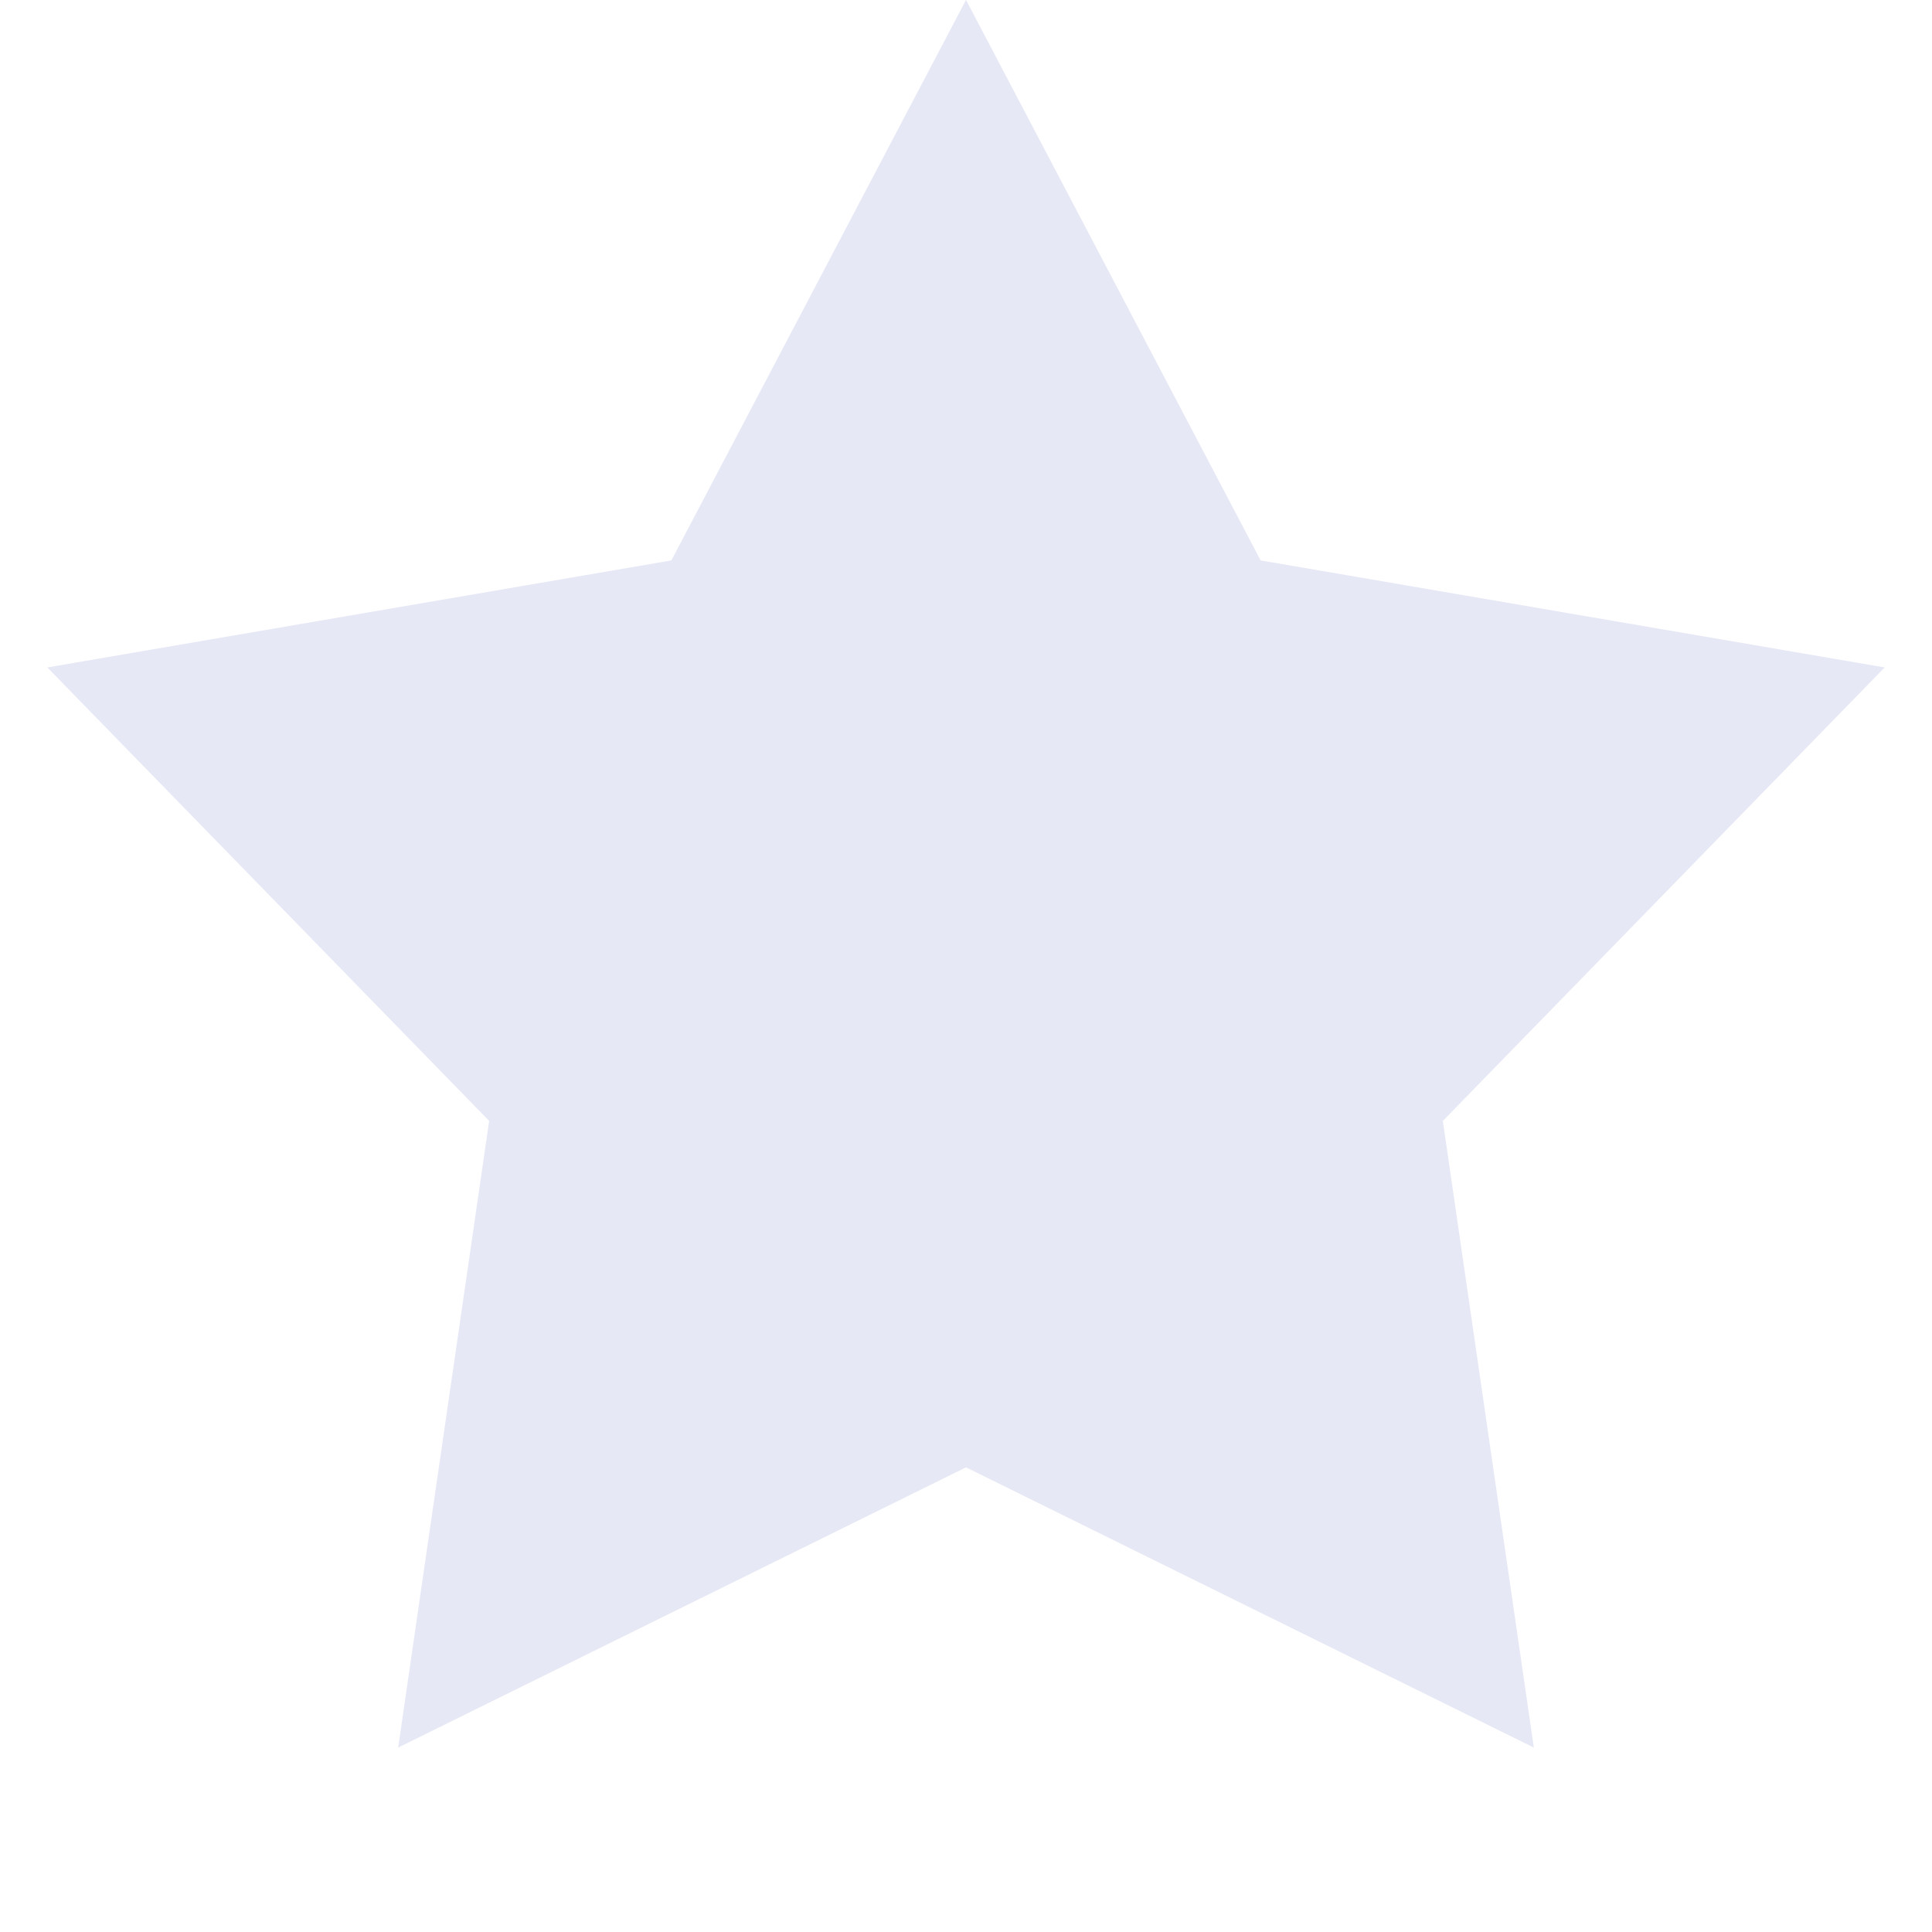 <svg width="17" height="17" viewBox="0 0 17 17" fill="none" xmlns="http://www.w3.org/2000/svg">
<path d="M8.5 1.074L10.65 5.164L10.765 5.382L11.008 5.424L15.562 6.205L12.338 9.514L12.165 9.691L12.201 9.935L12.865 14.508L8.721 12.463L8.5 12.354L8.279 12.463L4.135 14.508L4.799 9.935L4.835 9.691L4.662 9.514L1.438 6.205L5.992 5.424L6.235 5.382L6.35 5.164L8.5 1.074Z" fill="#E6E8F5" stroke="#E6E8F5"/>
</svg>
